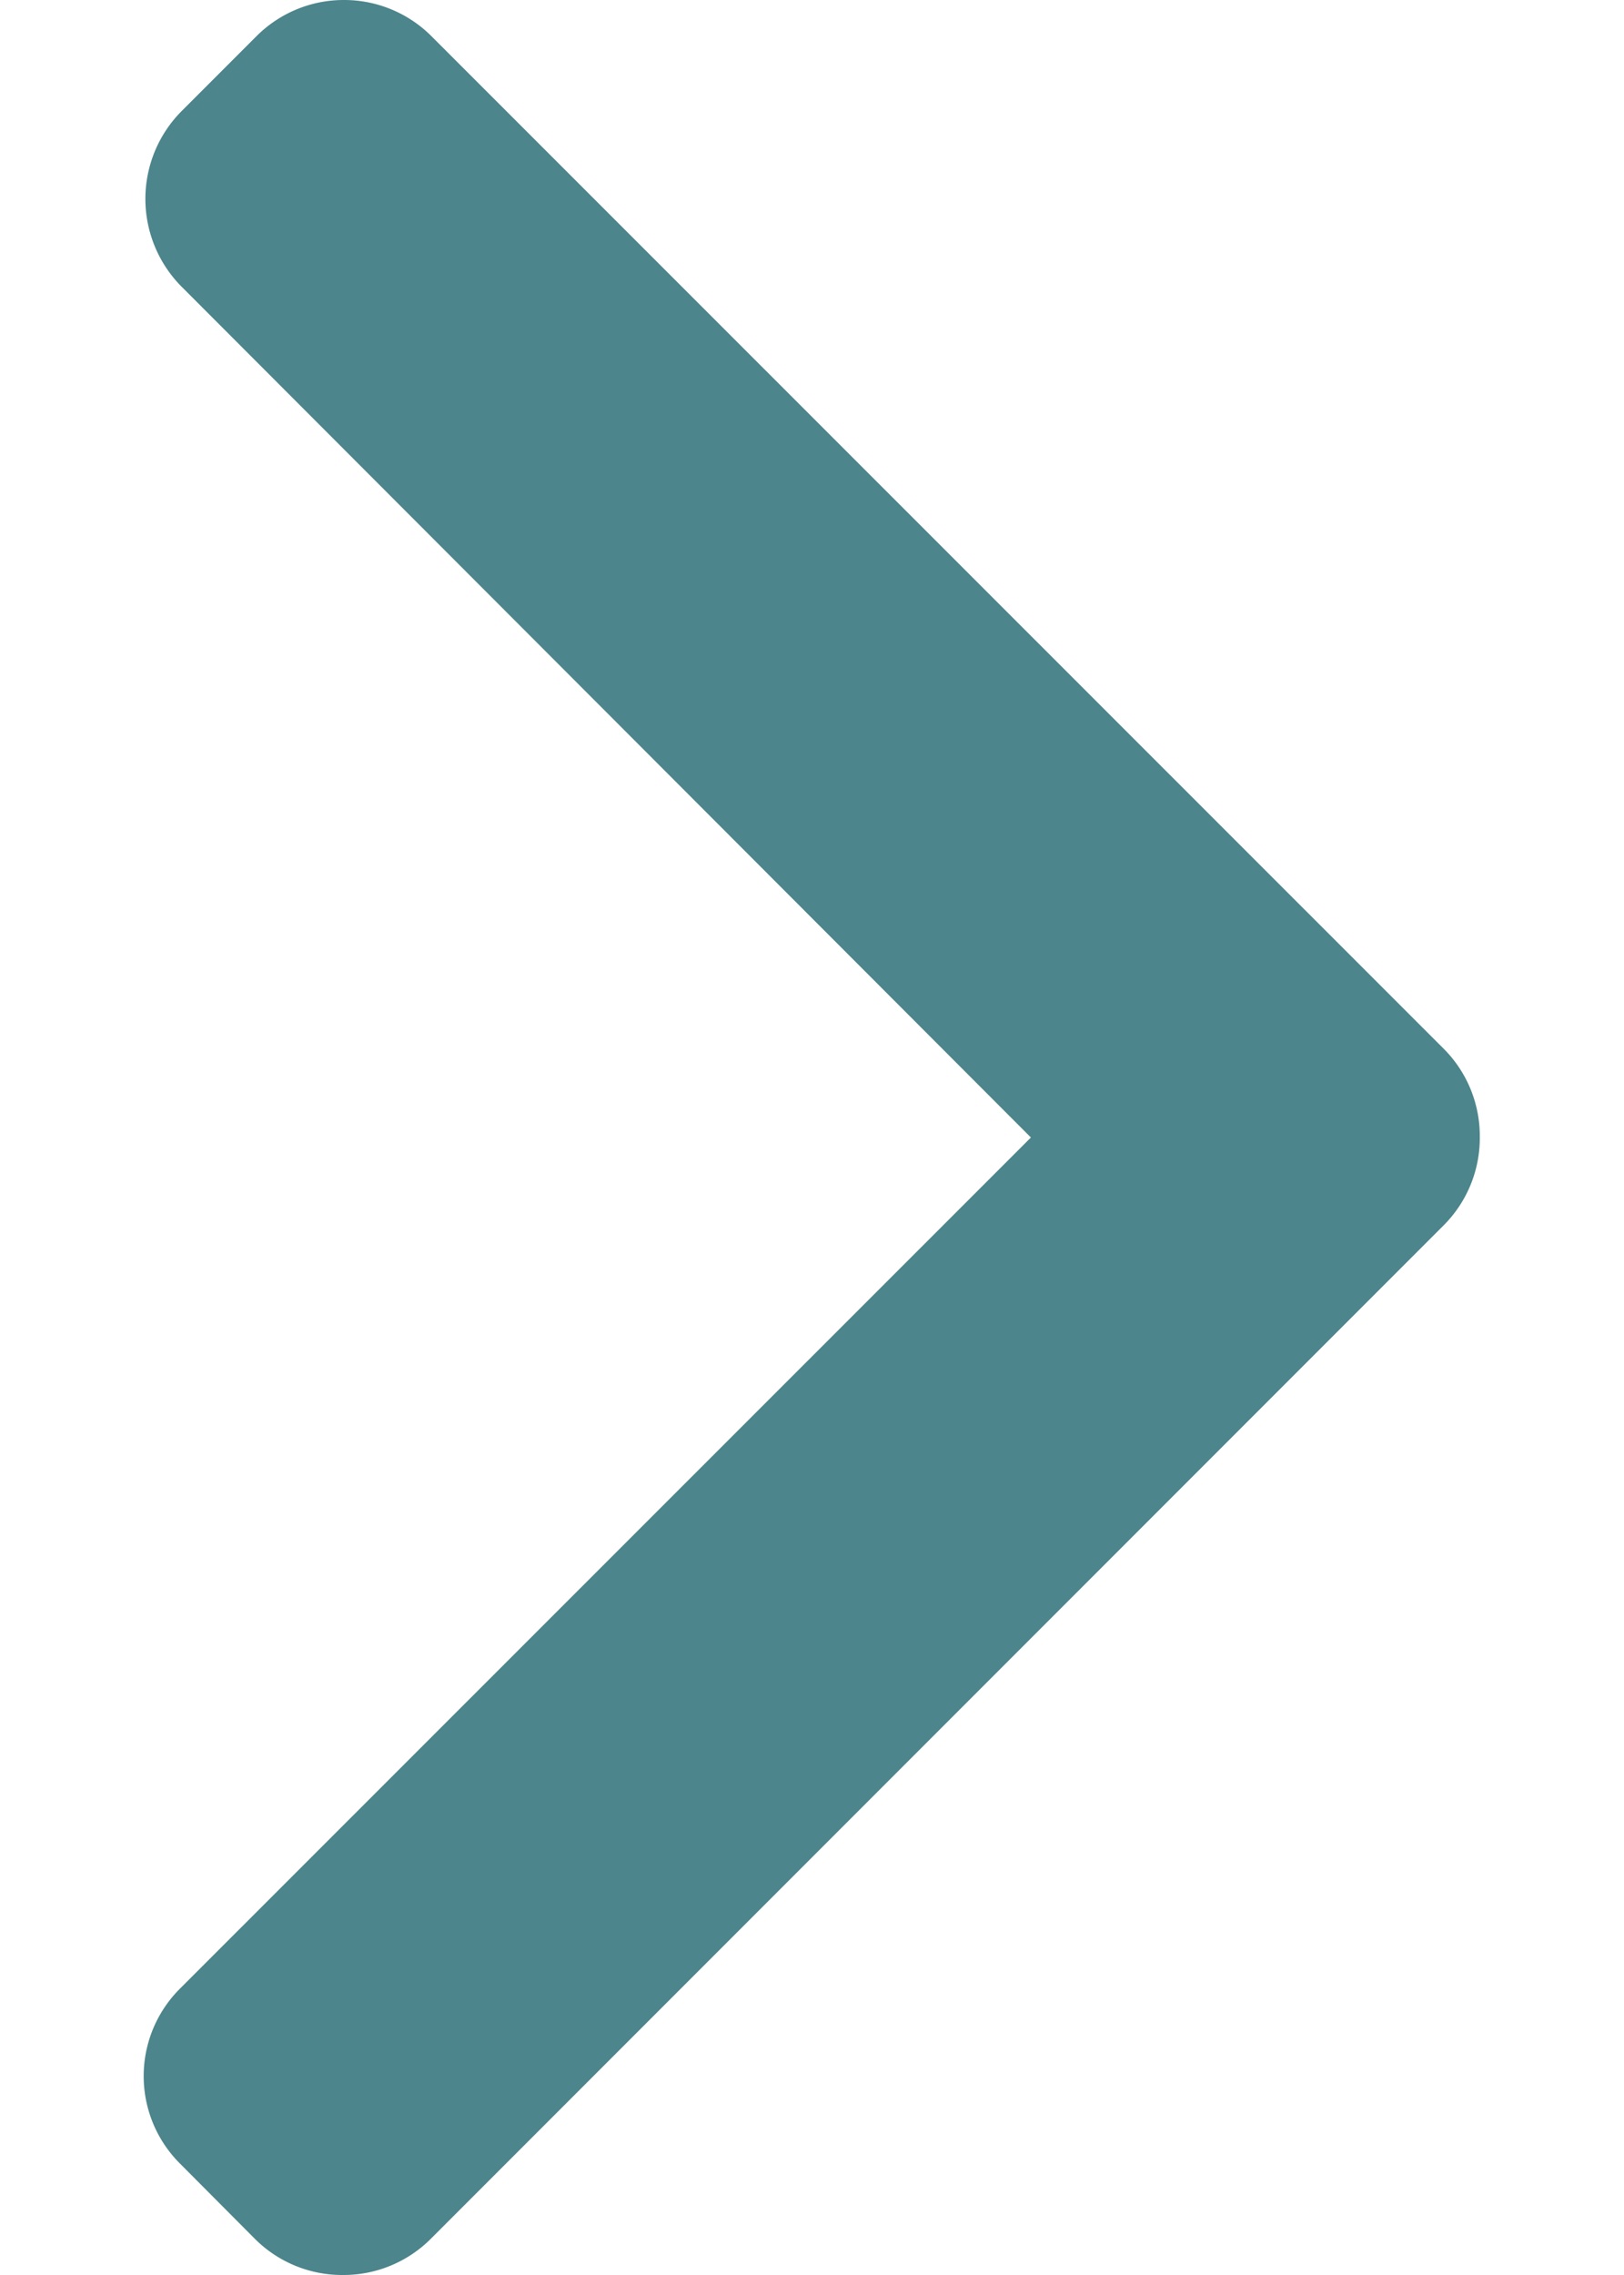 <svg width="5" height="7" fill="none" xmlns="http://www.w3.org/2000/svg"><path d="M4.445 3.227L1.329.112A.38.38 0 001.06 0a.38.38 0 00-.271.112l-.23.23a.383.383 0 000 .54L3.174 3.5.556 6.117a.38.38 0 000 .542l.229.23a.38.38 0 00.27.111.38.38 0 00.272-.112L4.445 3.77a.38.38 0 00.111-.271.38.38 0 00-.111-.272z" fill="#4C858B"/></svg>